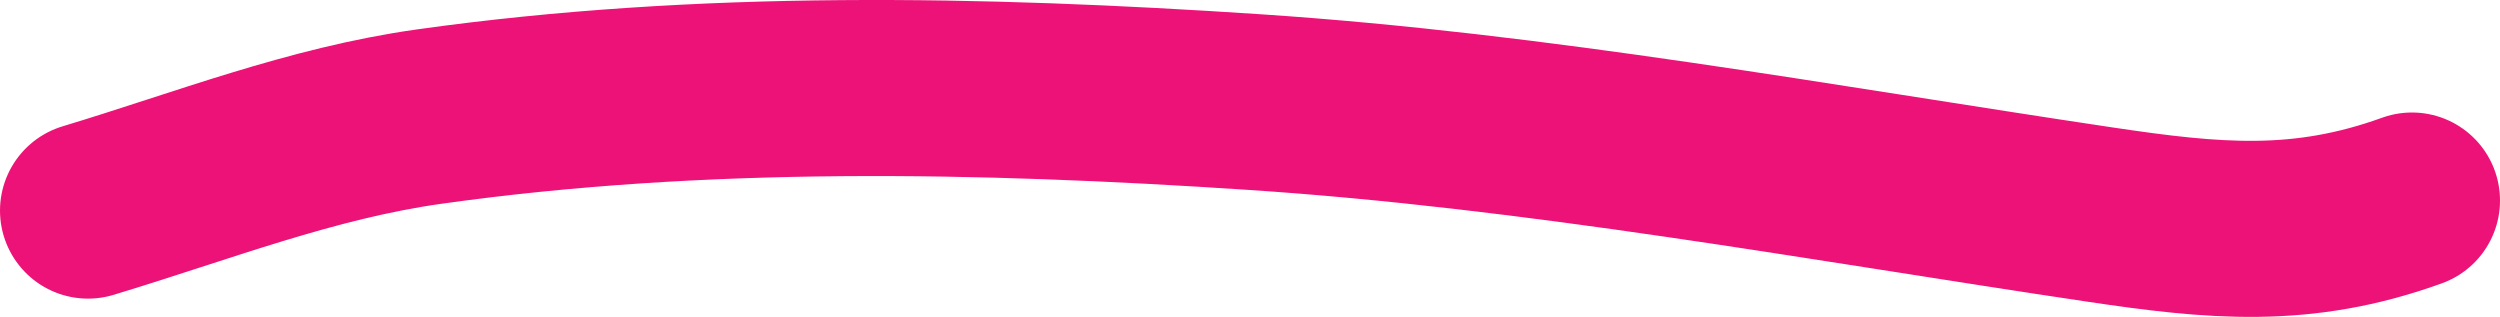 <svg width="142" height="18" viewBox="0 0 142 18" fill="none" xmlns="http://www.w3.org/2000/svg">
<path d="M5 11.962C11.498 10.002 17.69 7.562 24.374 6.623C39.866 4.446 55.698 4.767 71.237 5.797C87.305 6.861 103.278 9.799 119.258 12.184C125.743 13.152 130.752 13.649 137 11.39" stroke="#ED1277" stroke-width="10" stroke-linecap="round"/>
</svg>
